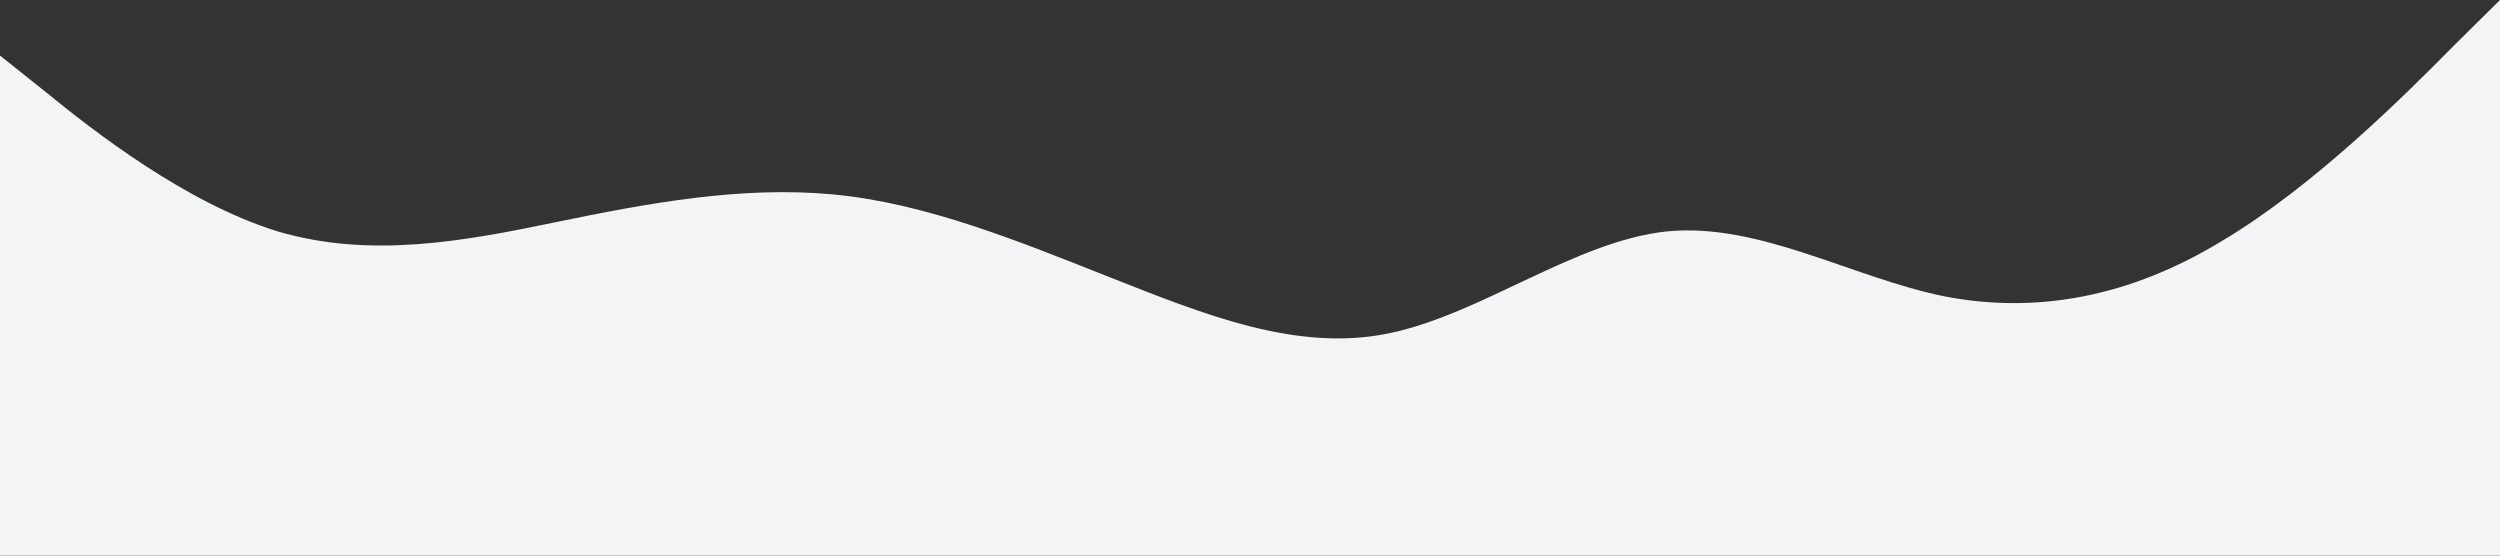 <?xml version="1.0" standalone="no"?><svg xmlns="http://www.w3.org/2000/svg" viewBox="0 0 1440 320"><rect x="0" y="0" width="1440" height="320" fill="#333333" stroke="none"/><path fill="#f3f4f5" fill-opacity="1" d="M0,32L26.7,53.3C53.3,75,107,117,160,133.3C213.3,149,267,139,320,128C373.3,117,427,107,480,112C533.3,117,587,139,640,160C693.3,181,747,203,800,192C853.3,181,907,139,960,133.3C1013.3,128,1067,160,1120,170.7C1173.3,181,1227,171,1280,138.7C1333.3,107,1387,53,1413,26.7L1440,0L1440,320L1413.3,320C1386.7,320,1333,320,1280,320C1226.7,320,1173,320,1120,320C1066.7,320,1013,320,960,320C906.7,320,853,320,800,320C746.7,320,693,320,640,320C586.7,320,533,320,480,320C426.7,320,373,320,320,320C266.7,320,213,320,160,320C106.7,320,53,320,27,320L0,320Z"></path></svg>